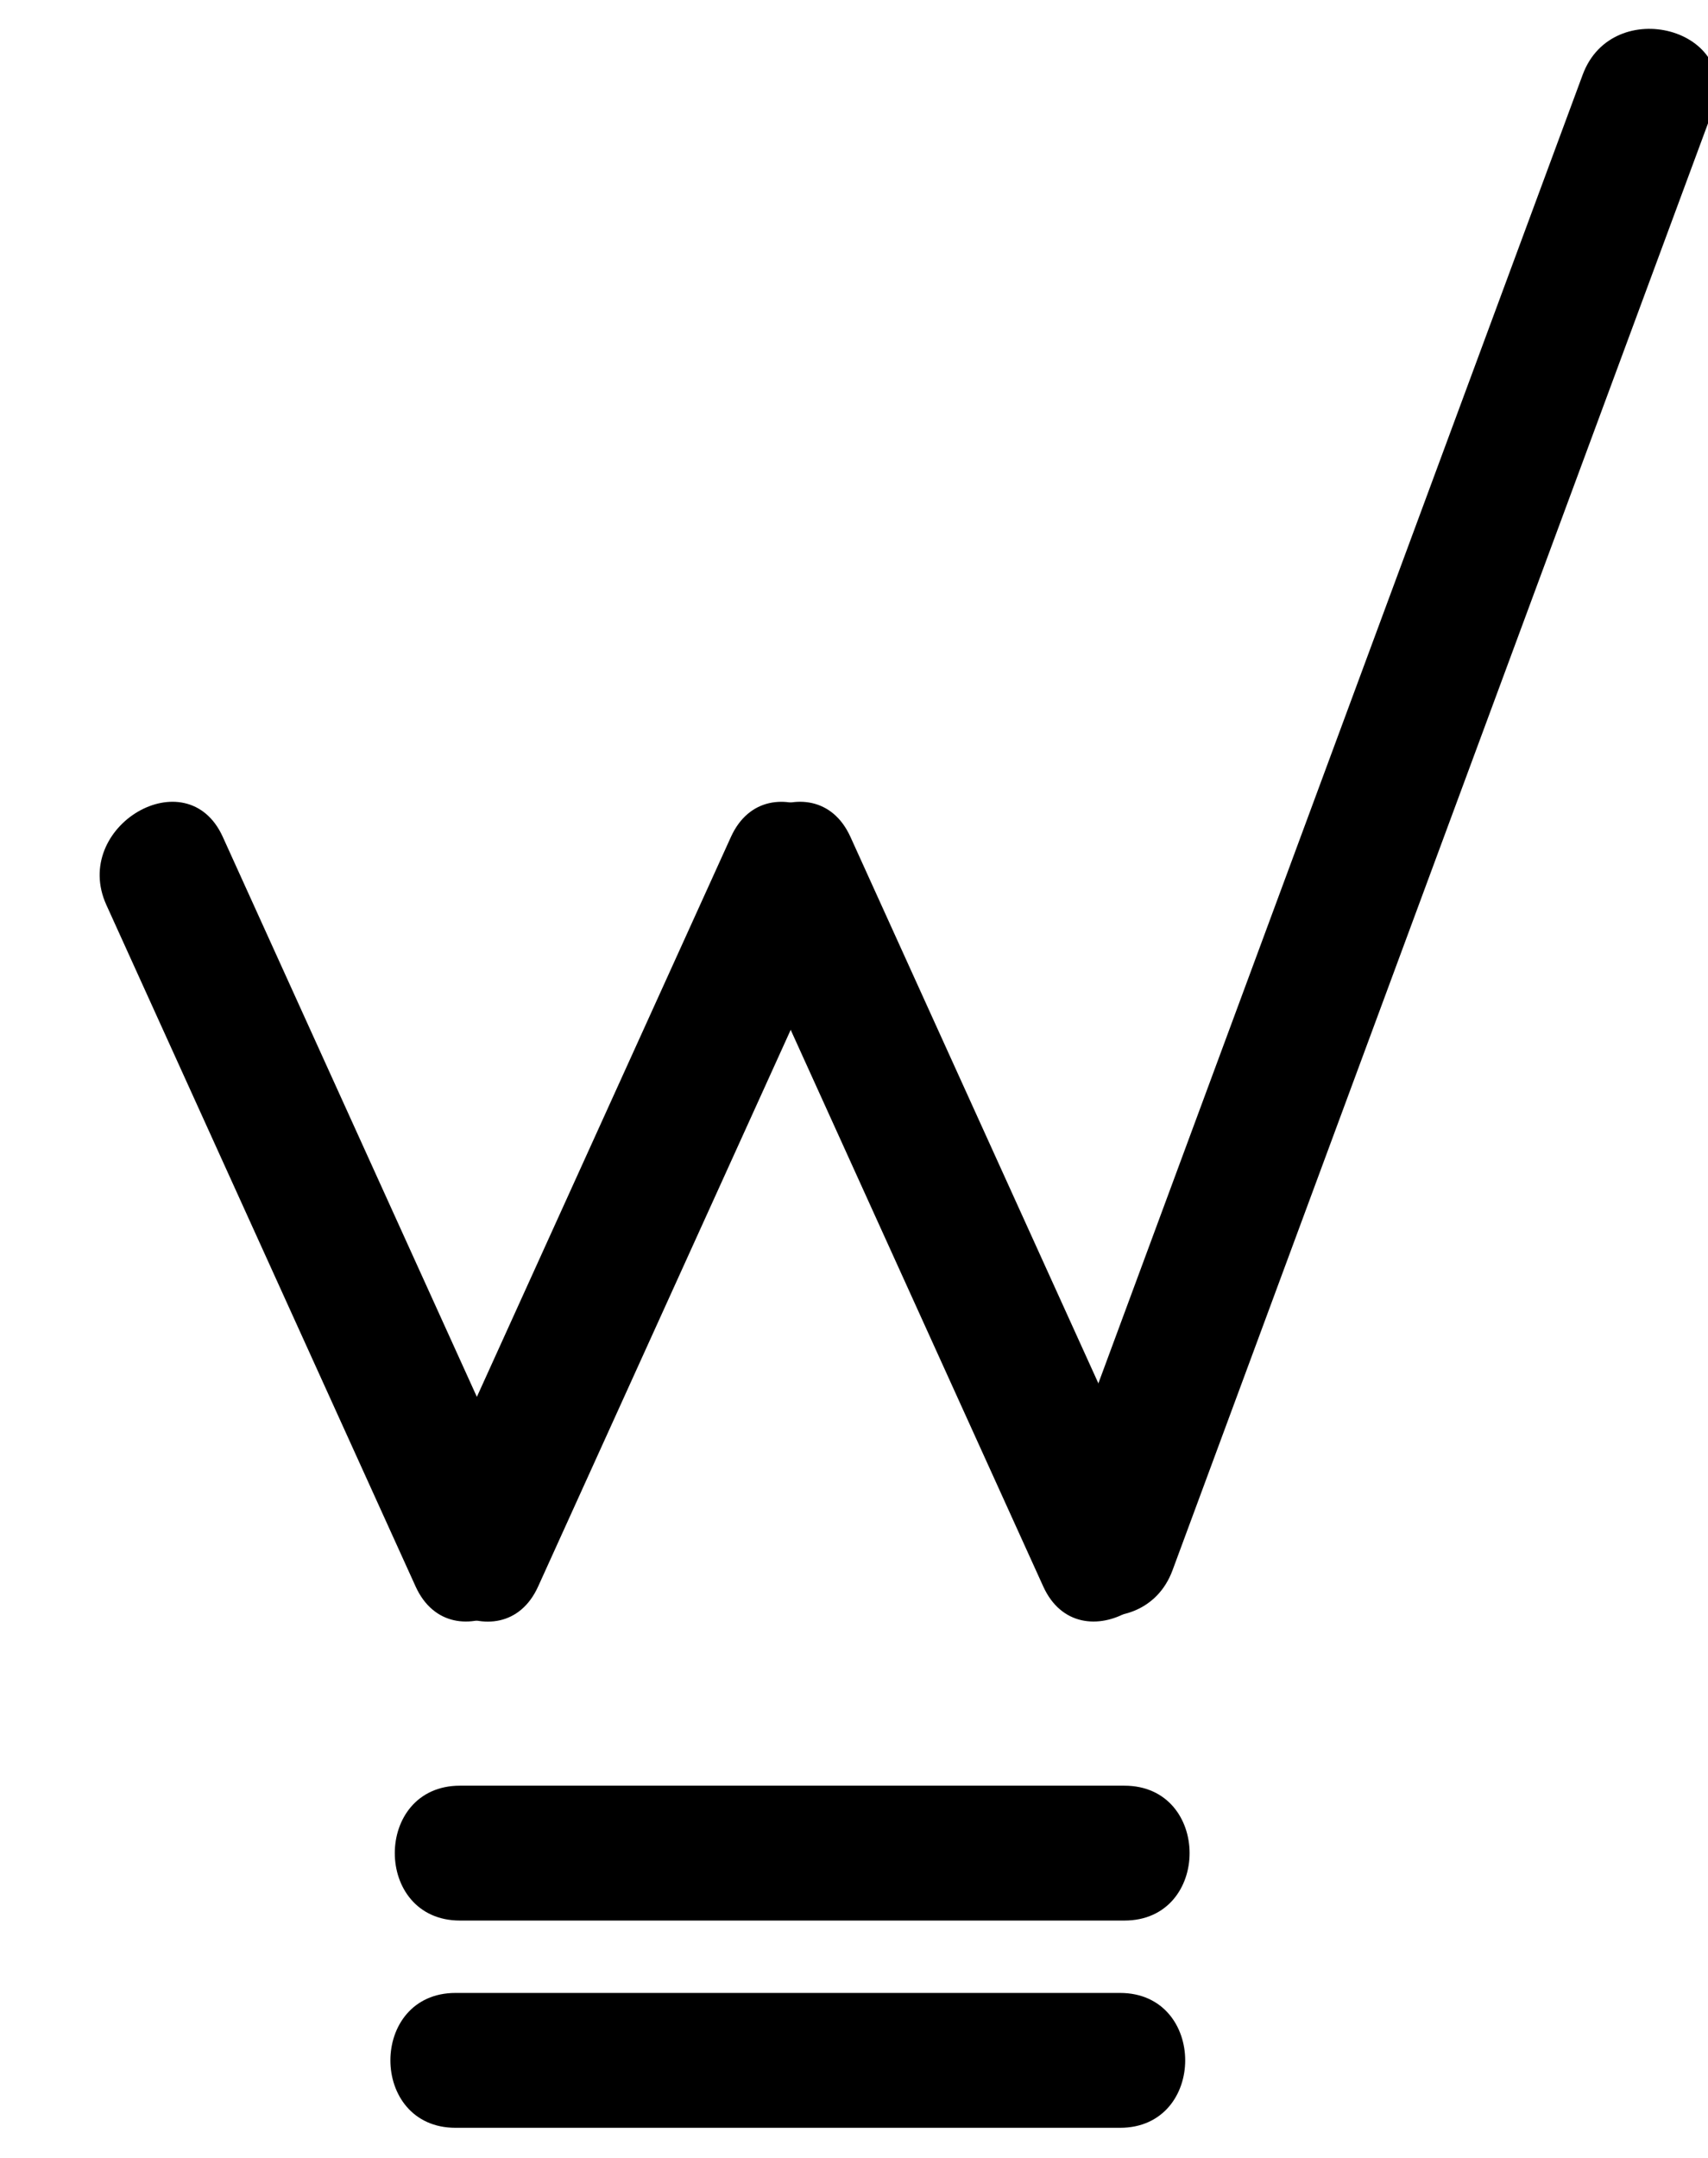 <?xml version="1.0" encoding="utf-8"?>
<!-- Generator: Adobe Illustrator 15.1.0, SVG Export Plug-In  -->
<!DOCTYPE svg PUBLIC "-//W3C//DTD SVG 1.1//EN" "http://www.w3.org/Graphics/SVG/1.1/DTD/svg11.dtd">
<svg version="1.1"
	 xmlns="http://www.w3.org/2000/svg" xmlns:xlink="http://www.w3.org/1999/xlink" xmlns:a="http://ns.adobe.com/AdobeSVGViewerExtensions/3.0/"
	 x="0px" y="0px" width="19px" height="24px" viewBox="19.561 31 19 24" enable-background="new 19.561 31 19 24"
	 xml:space="preserve">
<defs>
</defs>
<g>
	<g>
		<path d="M27.692,40.308c-1.147,2.526-2.294,5.053-3.44,7.58c-0.396,0.874,0.896,1.637,1.295,0.757
			c1.146-2.526,2.294-5.053,3.44-7.58C29.384,40.191,28.092,39.428,27.692,40.308L27.692,40.308z"/>
	</g>
</g>
<g>
	<g>
		<path d="M20.744,41.064c1.146,2.527,2.293,5.054,3.44,7.58c0.399,0.88,1.691,0.117,1.295-0.757
			c-1.146-2.527-2.294-5.054-3.44-7.58C21.64,39.428,20.348,40.191,20.744,41.064L20.744,41.064z"/>
	</g>
</g>
<g>
	<g>
		<path d="M37.167,31.831c-2.003,5.412-4.006,10.824-6.01,16.236c-0.336,0.909,1.114,1.297,1.447,0.398
			c2.003-5.412,4.006-10.824,6.01-16.236C38.95,31.32,37.5,30.932,37.167,31.831L37.167,31.831z"/>
	</g>
</g>
<g>
	<g>
		<path d="M27.726,41.064c1.146,2.527,2.294,5.054,3.44,7.58c0.399,0.88,1.691,0.117,1.295-0.757
			c-1.146-2.527-2.293-5.054-3.44-7.58C28.621,39.428,27.329,40.191,27.726,41.064L27.726,41.064z"/>
	</g>
</g>
<g>
	<g>
		<path d="M24.678,52.36c2.464,0,4.927,0,7.391,0c0.967,0,0.967-1.5,0-1.5c-2.464,0-4.927,0-7.391,0
			C23.711,50.86,23.711,52.36,24.678,52.36L24.678,52.36z"/>
	</g>
</g>
<g>
	<g>
		<path d="M24.629,54.665c2.464,0,4.927,0,7.391,0c0.967,0,0.967-1.5,0-1.5c-2.464,0-4.927,0-7.391,0
			C23.662,53.165,23.662,54.665,24.629,54.665L24.629,54.665z"/>
	</g>
</g>
<rect id="_x3C_Slice_x3E__130_" x="3" fill="none" width="17.584" height="32"/>
<rect id="_x3C_Slice_x3E__129_" y="31" fill="none" width="20" height="31"/>
<rect id="_x3C_Slice_x3E__128_" x="20" y="31" fill="none" width="18.625" height="23.403"/>
</svg>
